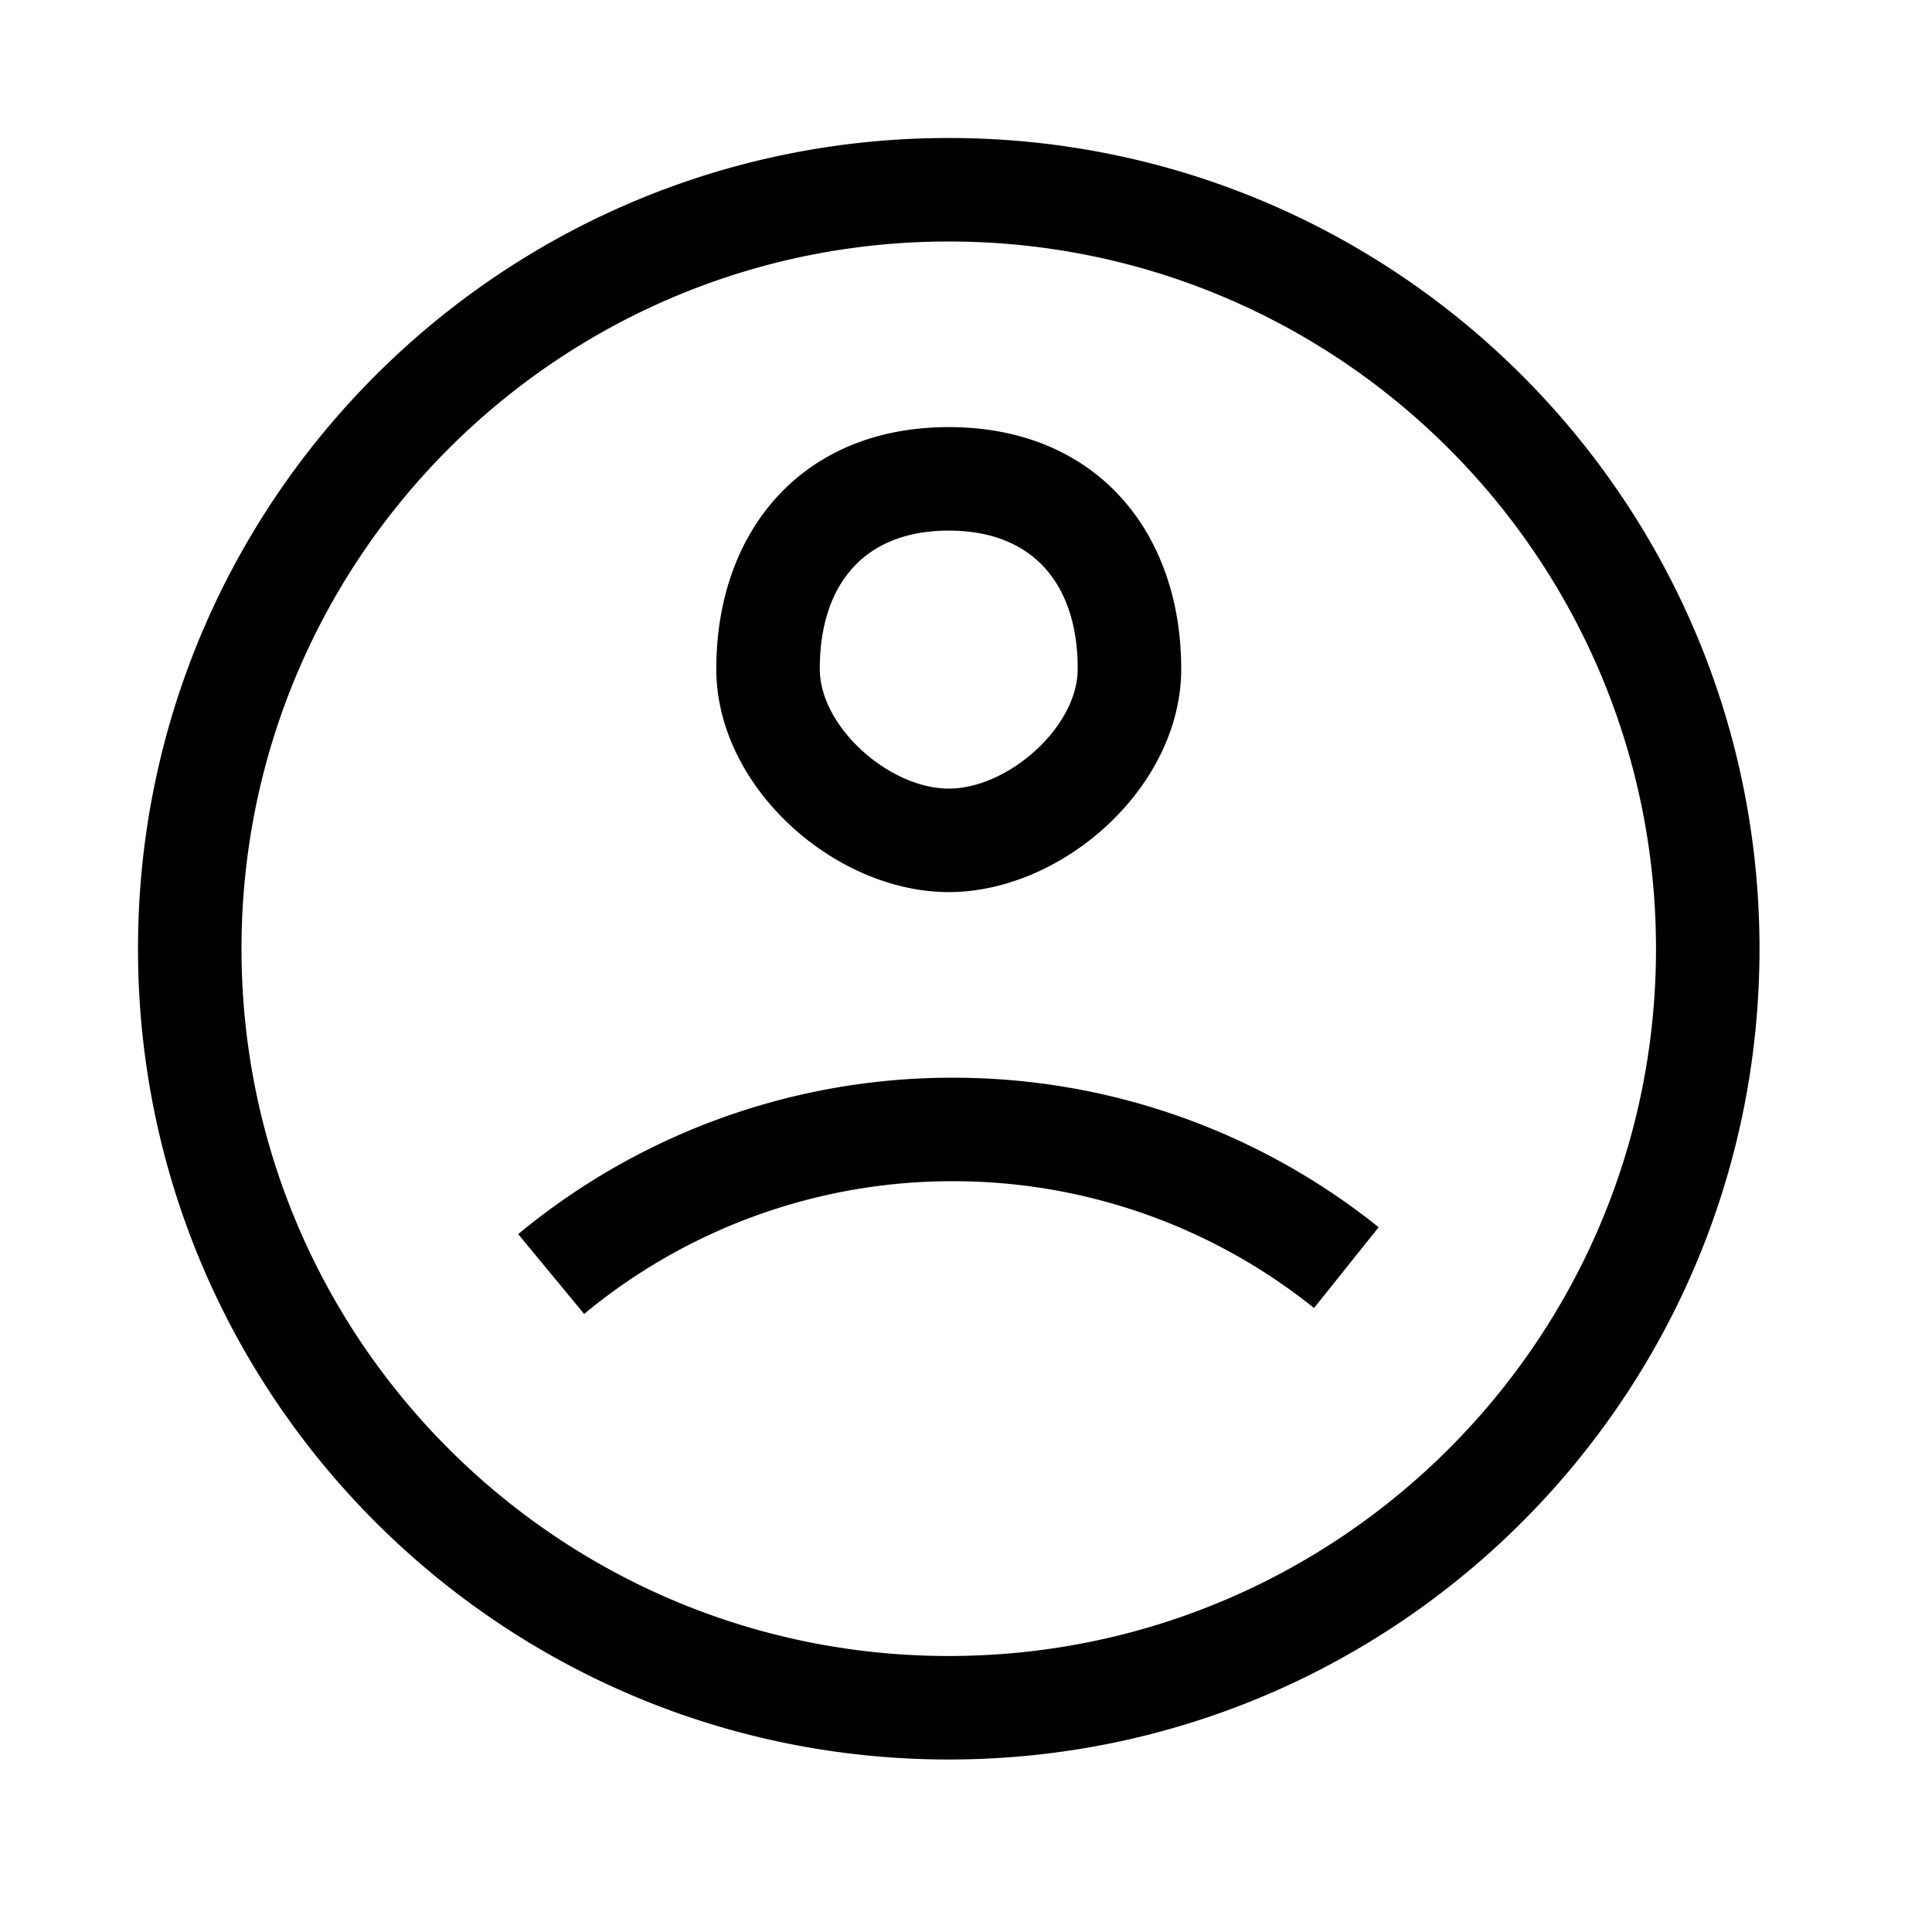 <svg width="28" height="28" xmlns="http://www.w3.org/2000/svg"><path d="M13.75 25.5C7.26 25.5 2 20.24 2 13.75S7.26 2 13.75 2 25.5 7.26 25.5 13.75 20.24 25.5 13.75 25.5zm0-1.5C19.41 24 24 19.41 24 13.75S19.41 3.5 13.75 3.5 3.5 8.09 3.5 13.75 8.09 24 13.75 24zm6.23-6.214l-.936 1.171a8.35 8.35 0 0 0-5.237-1.838 8.353 8.353 0 0 0-5.341 1.924l-.956-1.157a9.852 9.852 0 0 1 6.297-2.267 9.85 9.85 0 0 1 6.173 2.167zm-6.23-4.857c-1.646 0-3.369-1.516-3.369-3.235 0-1.987 1.235-3.504 3.369-3.504 2.134 0 3.369 1.517 3.369 3.504 0 1.719-1.723 3.235-3.369 3.235zm0-1.5c.857 0 1.869-.89 1.869-1.735 0-1.219-.639-2.004-1.869-2.004s-1.869.785-1.869 2.004c0 .845 1.012 1.735 1.869 1.735z" fill="#000" fill-rule="nonzero"/></svg>